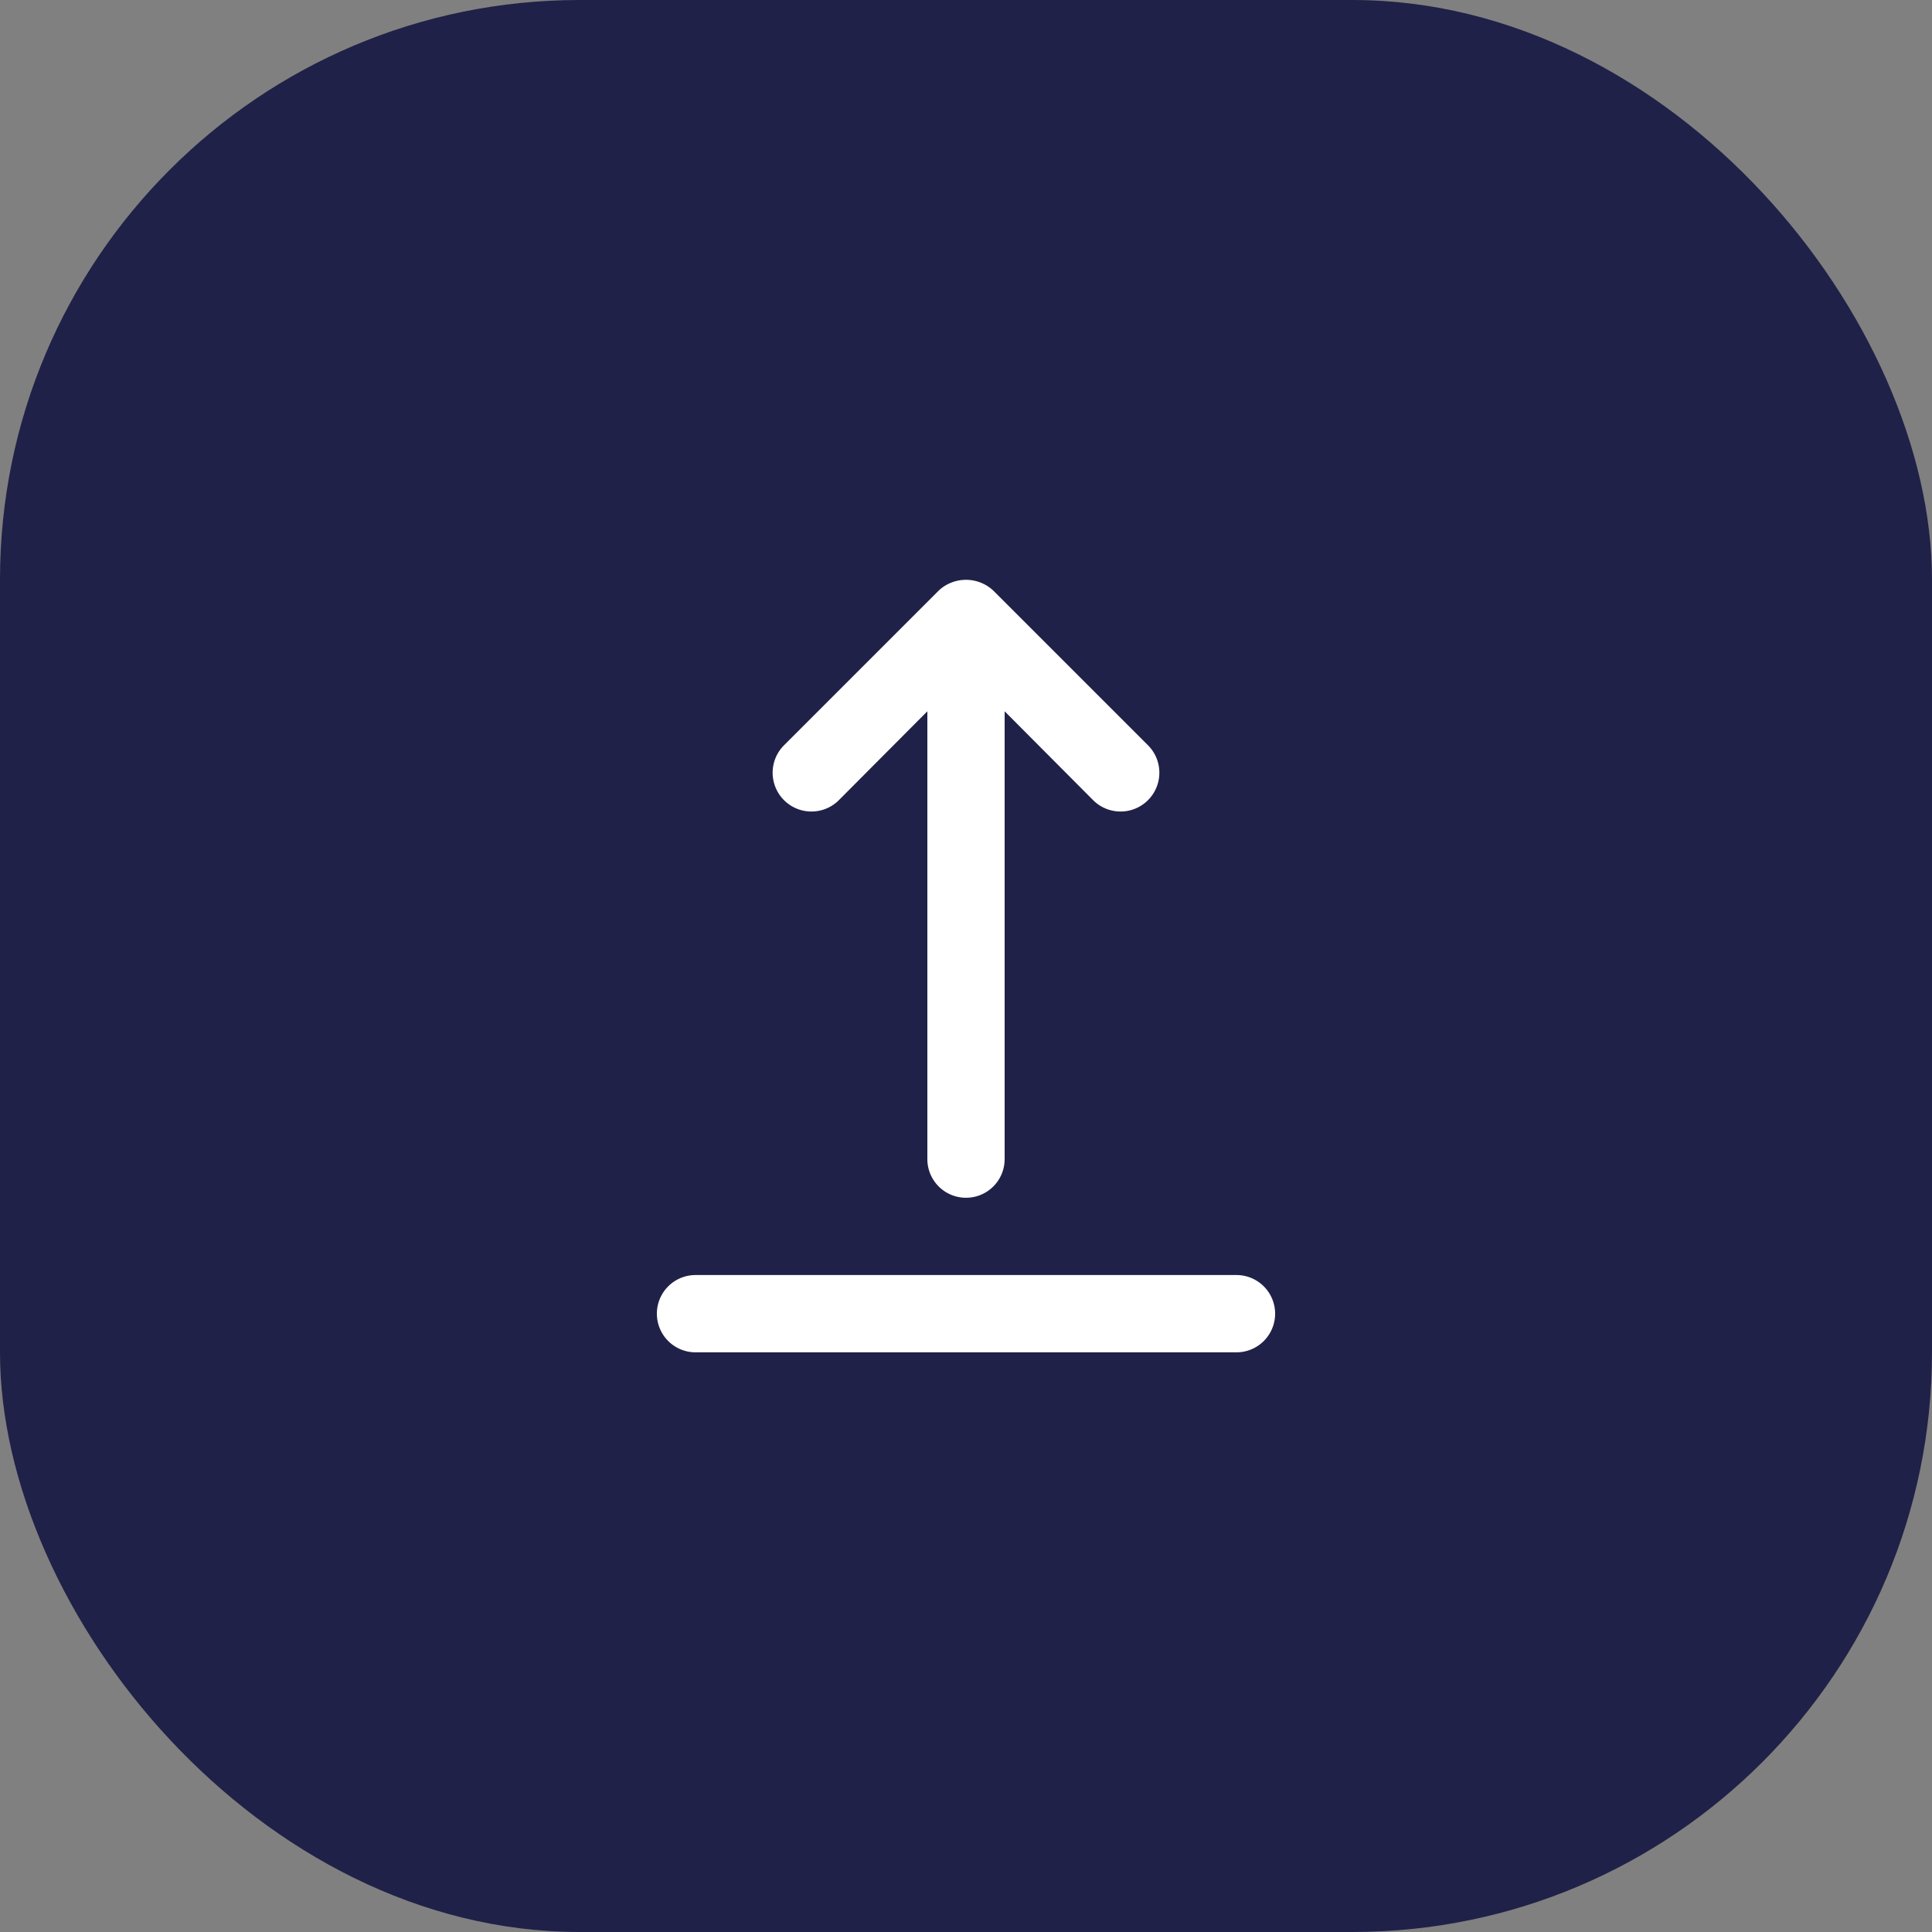<svg xmlns="http://www.w3.org/2000/svg" width="50" height="50" viewBox="0 0 50 50">
  <rect x="0" y="0" width="50" height="50" fill="#808080" stroke="none"/>
  <g id="Group_1096" data-name="Group 1096" transform="translate(-43 -335)">
    <rect id="Rectangle_163" data-name="Rectangle 163" width="50" height="50" rx="15" transform="translate(43 335)" fill="#202148"/>
    <path id="arrow-from-right" d="M3,4A1,1,0,0,0,2,5V19a1,1,0,0,0,2,0V5A1,1,0,0,0,3,4Zm18.92,7.62a1,1,0,0,0-.21-.33l-4-4a1,1,0,0,0-1.42,1.42L18.59,11H7a1,1,0,0,0,0,2H18.59l-2.3,2.29a1,1,0,1,0,1.42,1.42l4-4a1.034,1.034,0,0,0,.21-1.09Z" transform="translate(56 371.998) rotate(-90)" fill="#fff"/>
  </g>
</svg>
